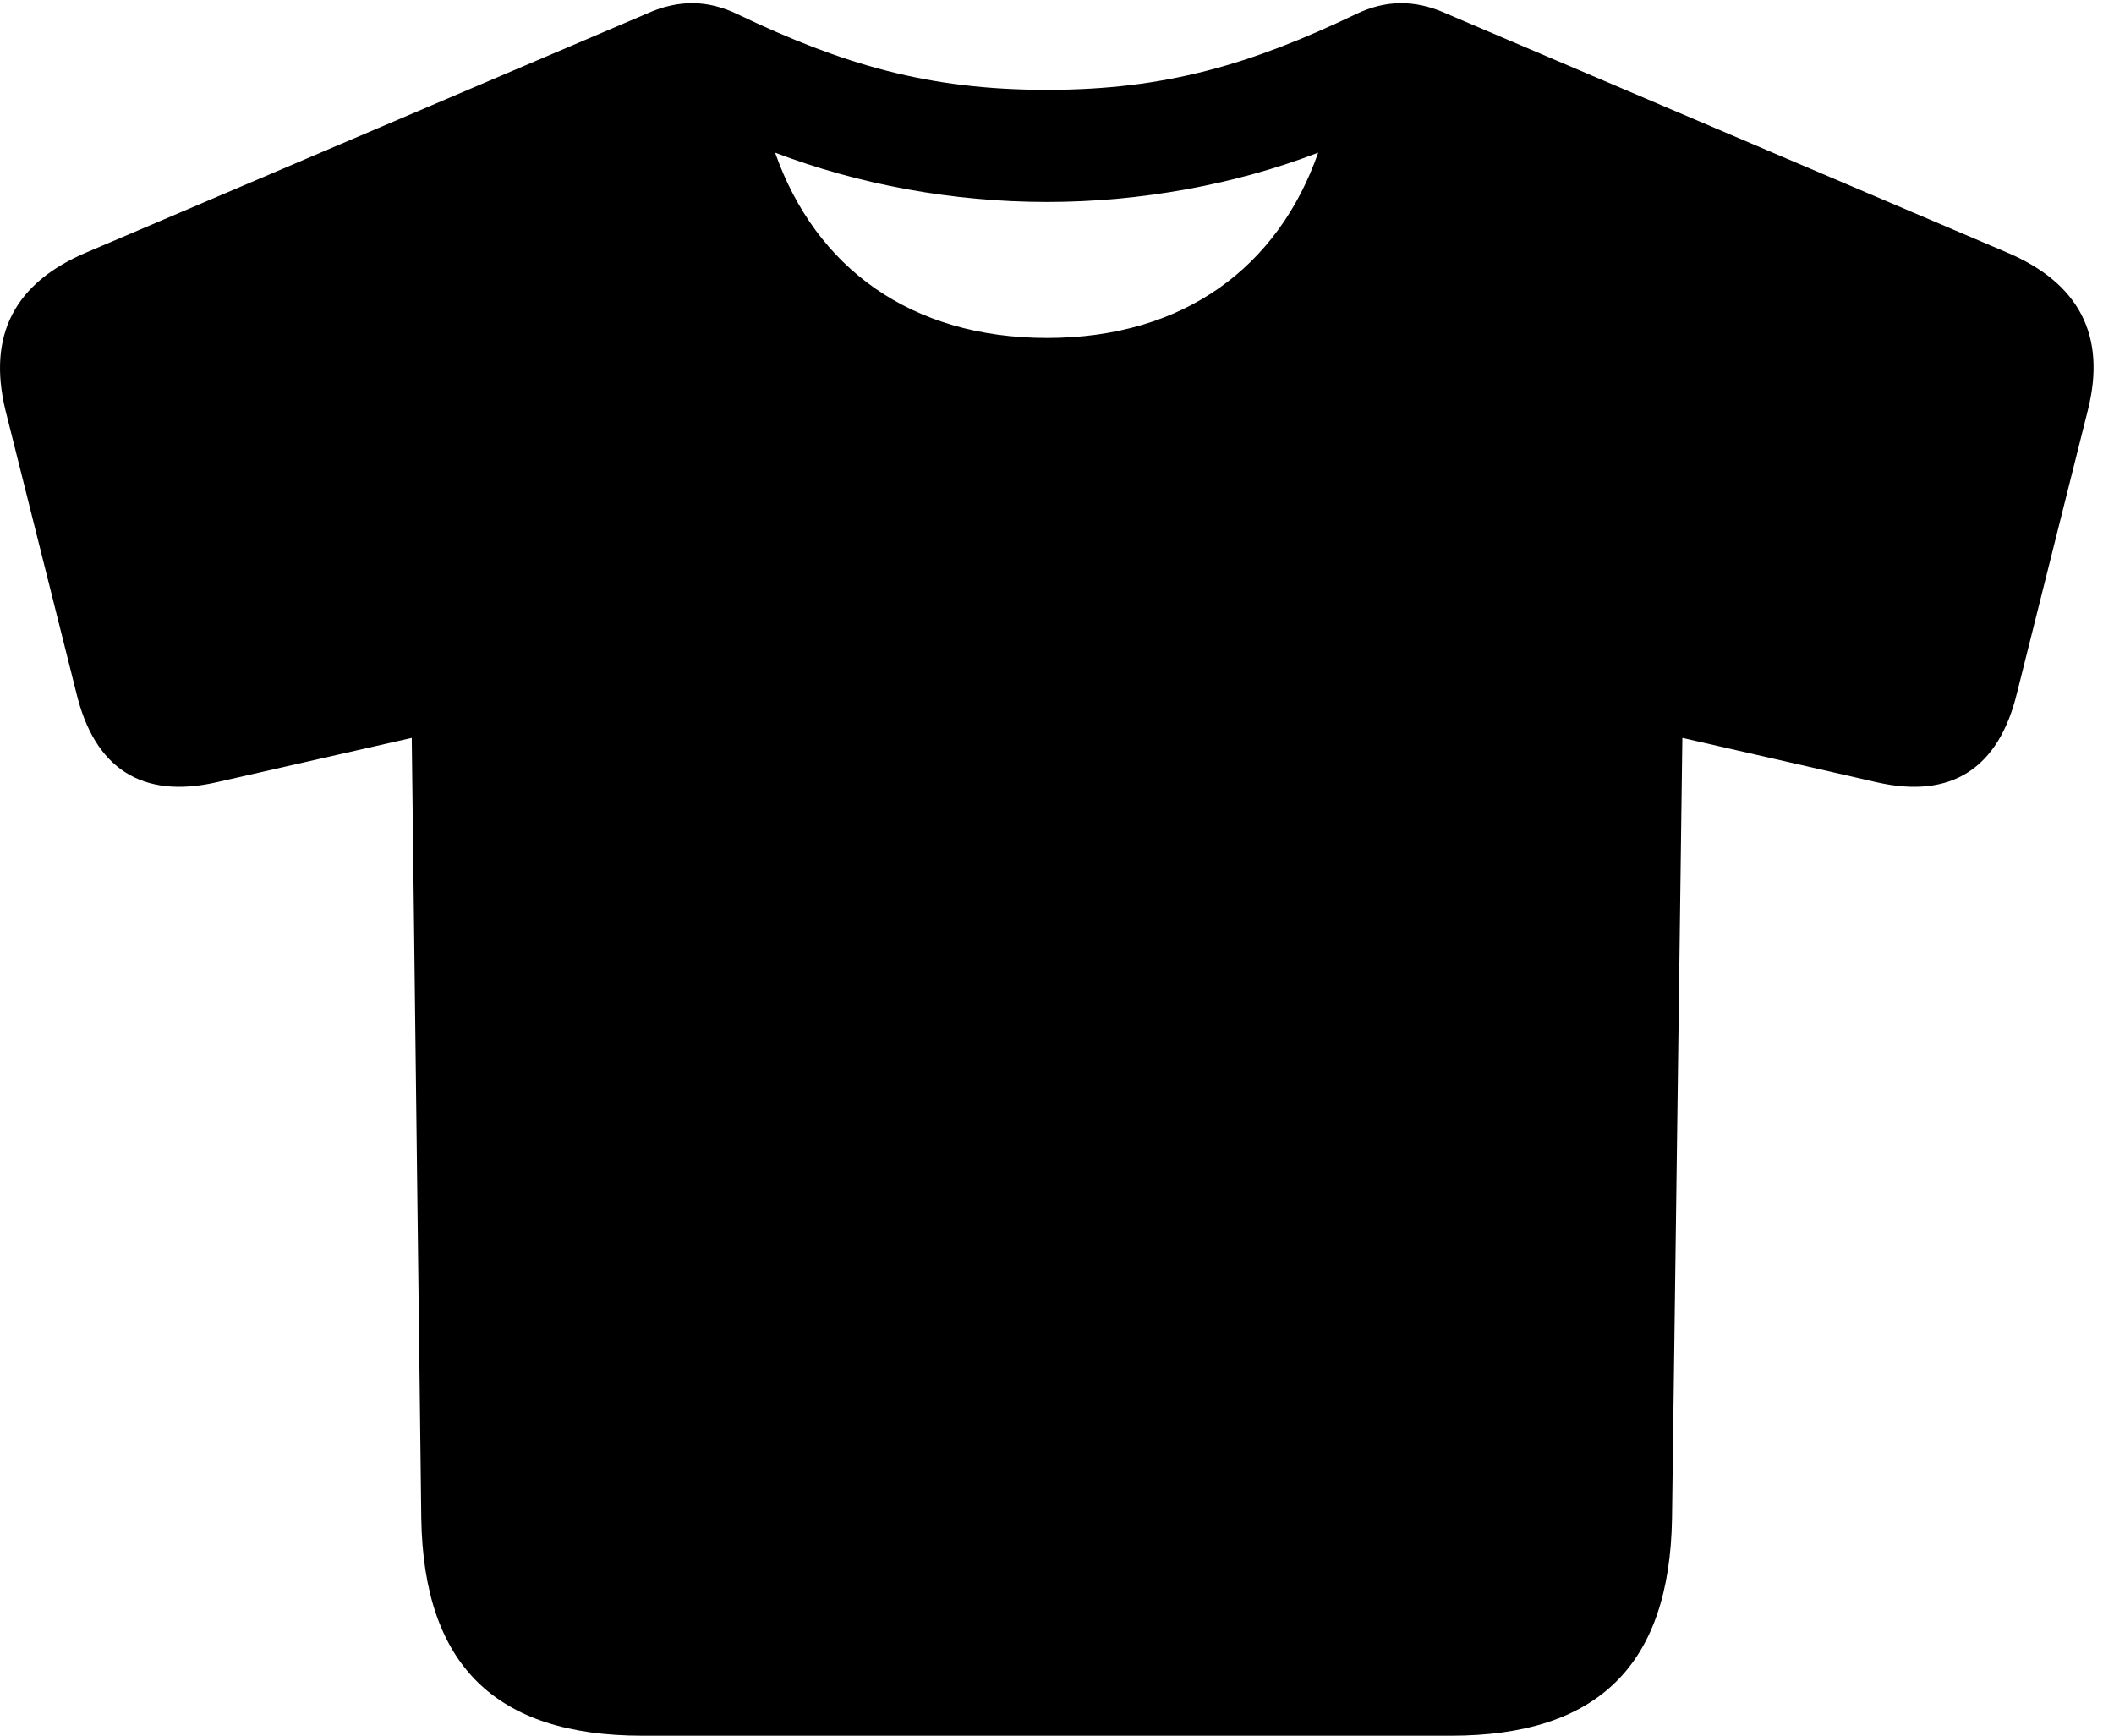 <svg version="1.1" xmlns="http://www.w3.org/2000/svg" xmlns:xlink="http://www.w3.org/1999/xlink" viewBox="0 0 36.35 29.846">
 <g>
  
  <path d="M11.045 29.846L24.949 29.846C27.479 29.846 28.709 28.629 28.75 26.113L28.928 12.688L32.277 13.453C33.549 13.74 34.369 13.221 34.684 11.908L35.9 7.055C36.228 5.756 35.736 4.854 34.492 4.334L24.867 0.232C24.32-0.014 23.814 0 23.309 0.246C21.504 1.107 20.041 1.545 18.004 1.545C15.953 1.545 14.49 1.107 12.685 0.246C12.18 0 11.674-0.014 11.127 0.232L1.502 4.334C0.258 4.854-0.221 5.756 0.094 7.055L1.311 11.908C1.625 13.221 2.445 13.74 3.717 13.453L7.08 12.688L7.244 26.113C7.285 28.629 8.516 29.846 11.045 29.846ZM18.004 5.811C15.666 5.811 14.025 4.607 13.328 2.625C14.764 3.172 16.377 3.473 18.004 3.473C19.617 3.473 21.244 3.172 22.666 2.625C21.982 4.58 20.369 5.811 18.004 5.811Z" style="fill:hsl(0 0 0/0.85)"></path>
 </g>
</svg>